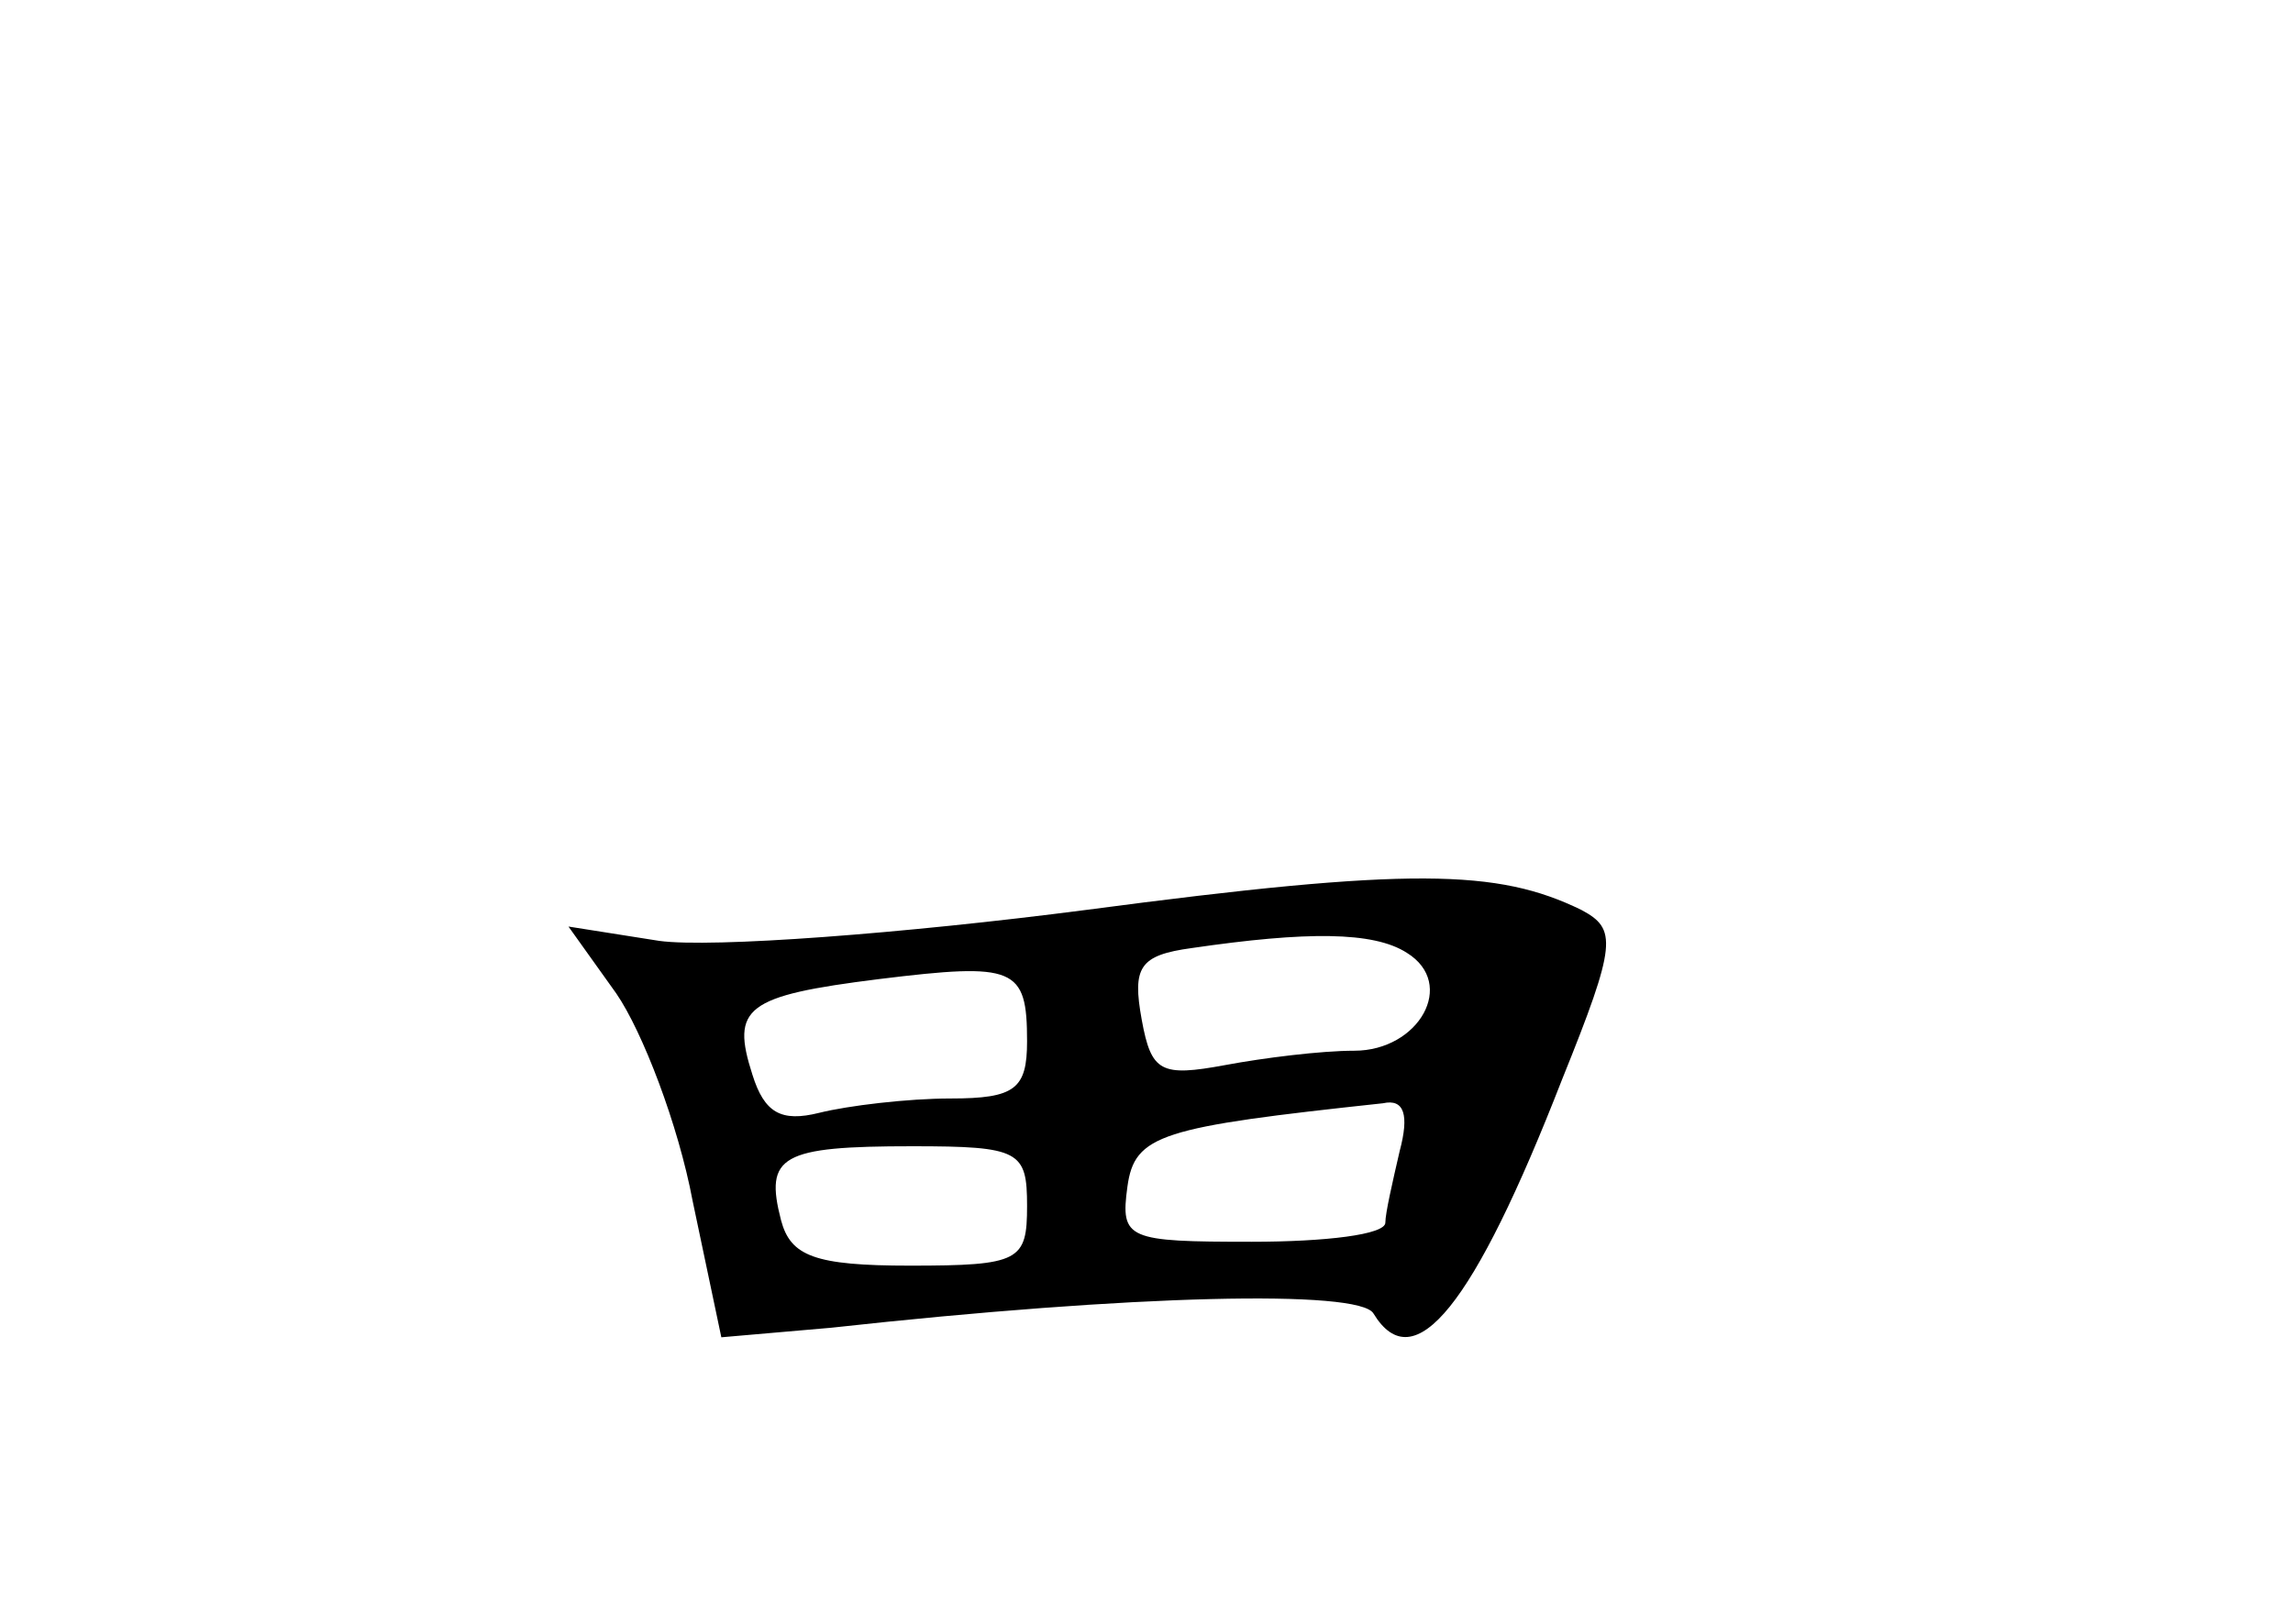 <?xml version="1.0" standalone="no"?>
<!DOCTYPE svg PUBLIC "-//W3C//DTD SVG 20010904//EN"
 "http://www.w3.org/TR/2001/REC-SVG-20010904/DTD/svg10.dtd">
<svg version="1.0" xmlns="http://www.w3.org/2000/svg"
 width="96pt" height="68pt" viewBox="0 0 96 68"
 preserveAspectRatio="xMidYMid meet">
<g transform="translate(0,68) scale(0.1,-0.1)"
fill="#000000" stroke="none">
<path d="M455 299 c-77 -10 -157 -16 -179 -13 l-38 6 20 -28 c11 -16 26 -55
32 -87 l12 -57 46 4 c127 14 221 16 227 6 17 -28 42 3 79 98 23 57 23 63 8 71
-35 17 -71 18 -207 0z m134 -18 c21 -13 5 -41 -22 -41 -14 0 -38 -3 -54 -6
-27 -5 -31 -3 -35 19 -4 22 -1 27 21 30 48 7 76 7 90 -2z m-159 -37 c0 -20 -5
-24 -32 -24 -18 0 -43 -3 -55 -6 -16 -4 -23 0 -28 16 -9 28 -3 33 53 40 57 7
62 5 62 -26z m156 -46 c-3 -13 -6 -26 -6 -30 0 -5 -25 -8 -56 -8 -52 0 -55 1
-52 23 3 22 14 25 107 35 9 2 11 -5 7 -20z m-156 -23 c0 -23 -3 -25 -49 -25
-40 0 -50 4 -54 19 -7 27 0 31 55 31 45 0 48 -2 48 -25z"/>
</g>
</svg>
